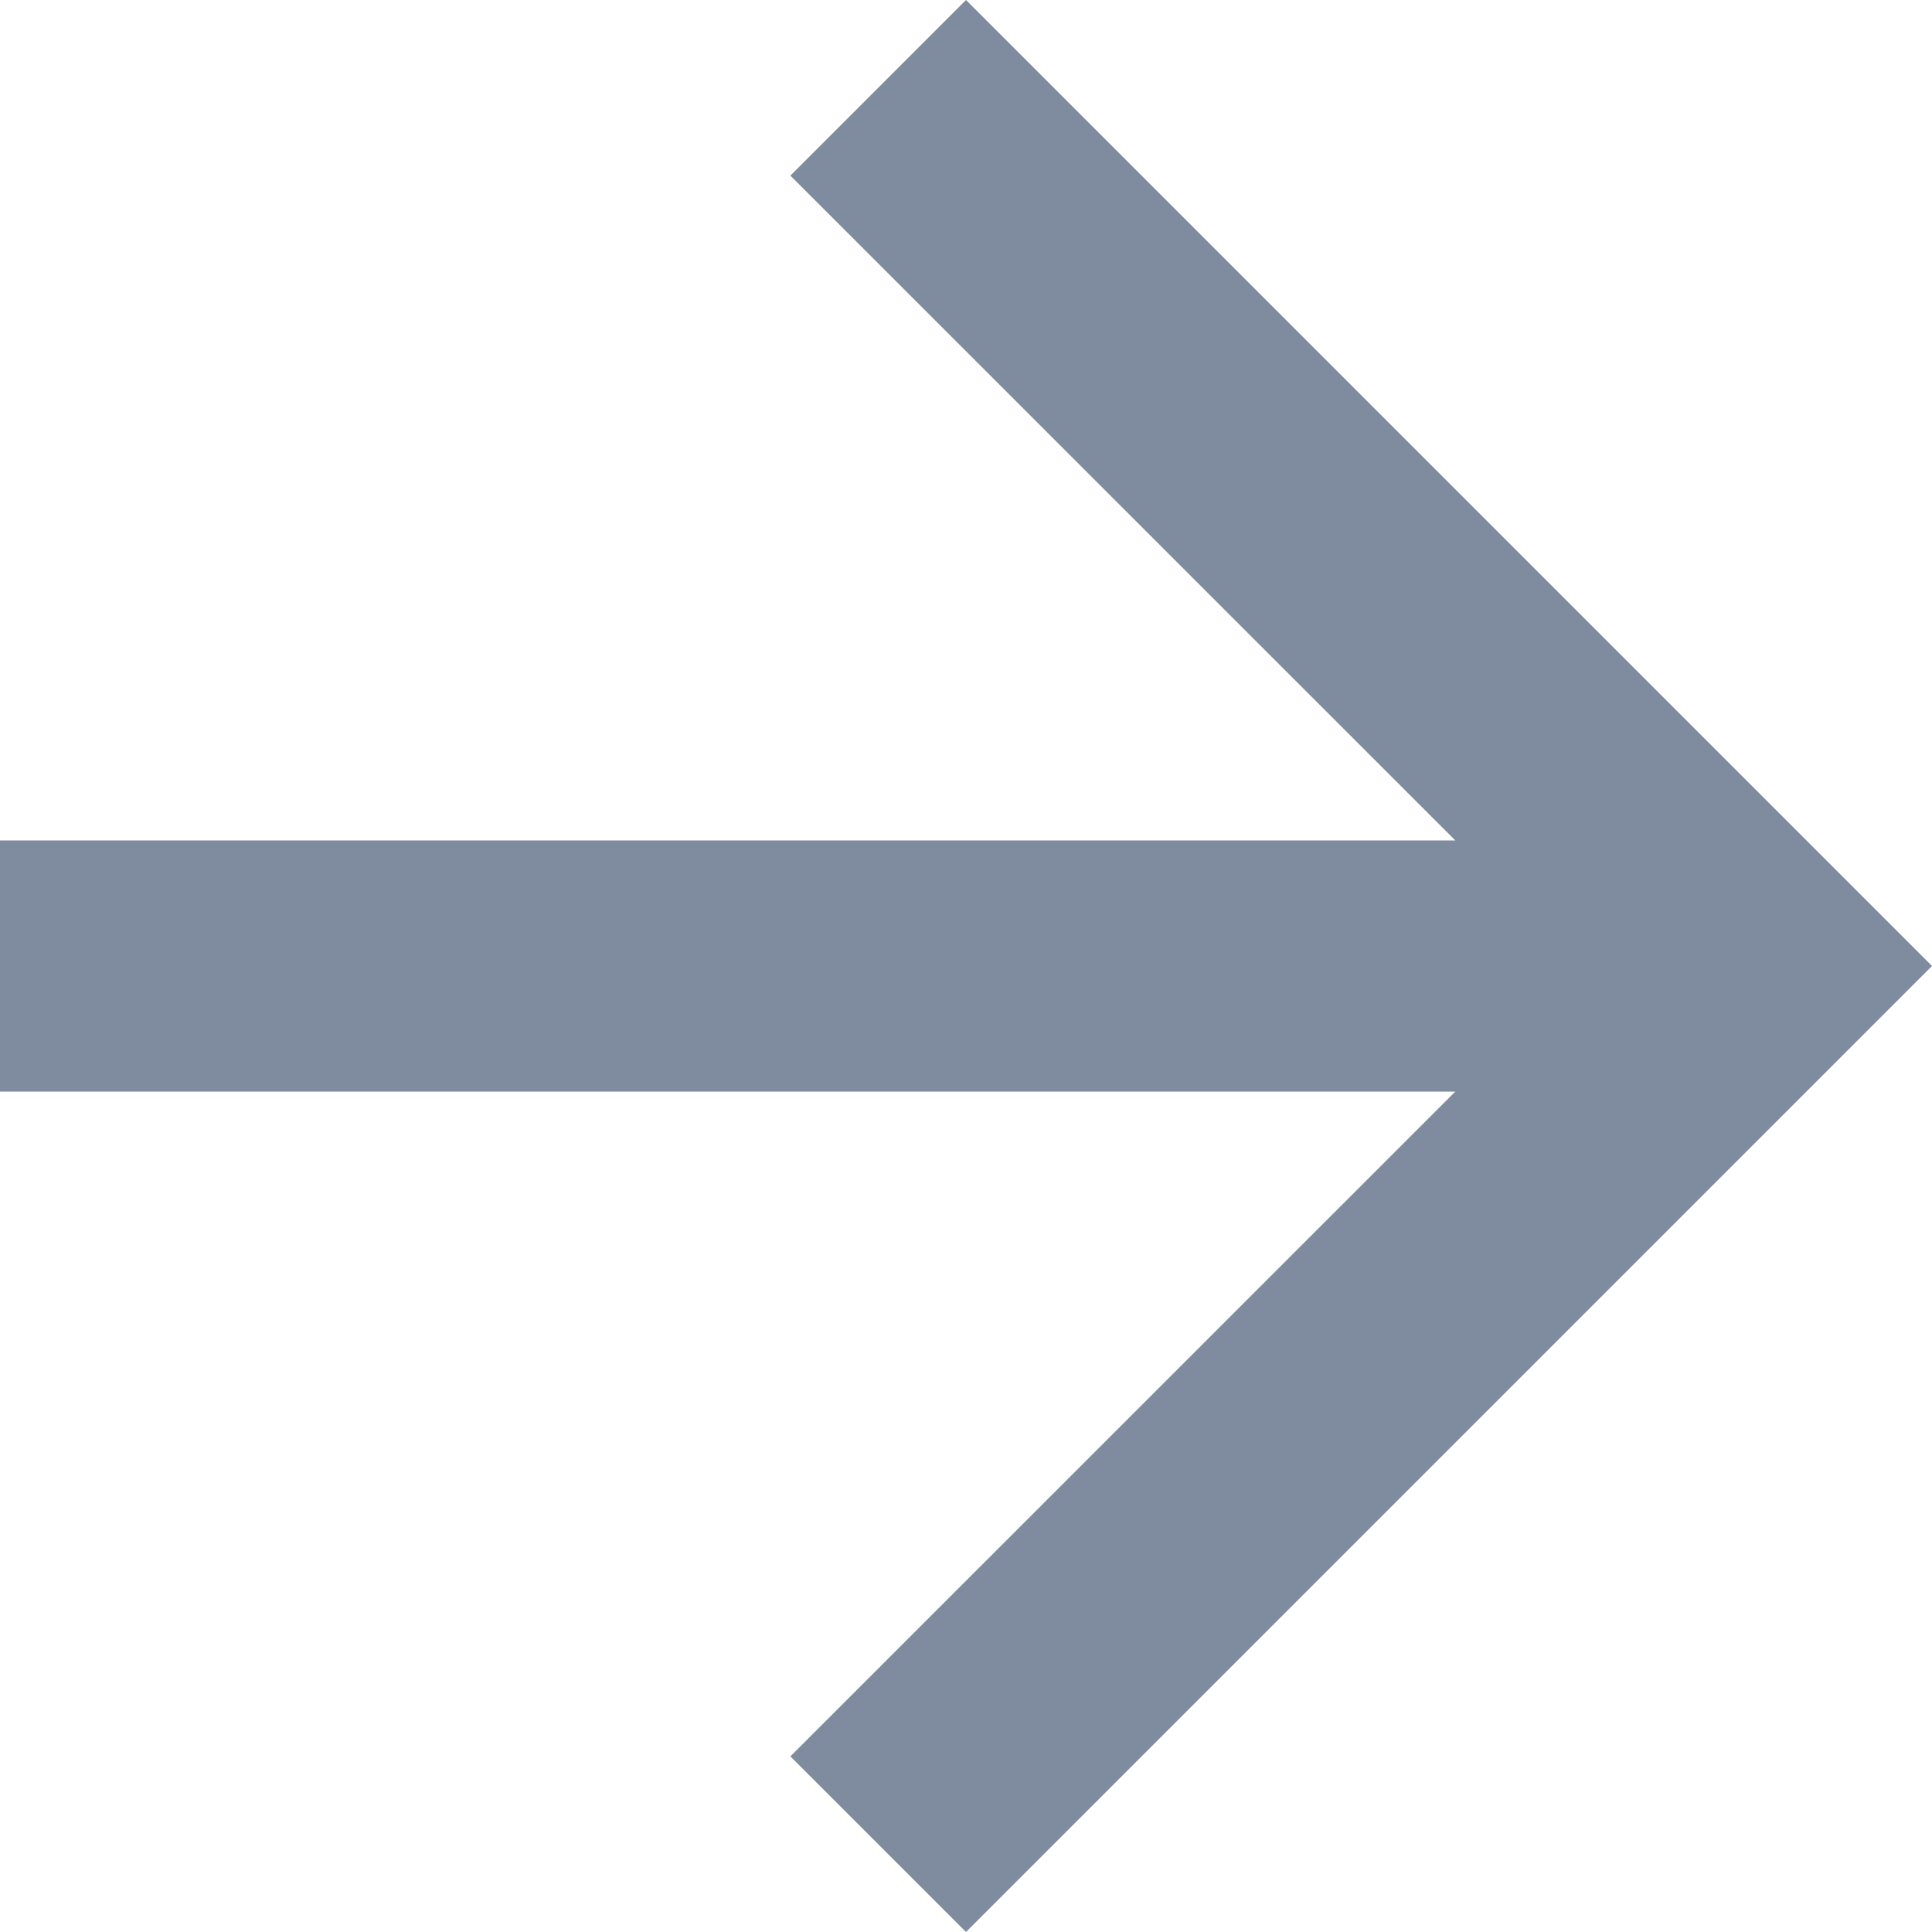 <svg xmlns="http://www.w3.org/2000/svg" width="20" height="20" viewBox="0 0 20 20">
  <g id="Composant_24_2" data-name="Composant 24 – 2" opacity="0.5">
    <path id="Tracé_10" data-name="Tracé 10" d="M10,0,8.182,1.818,15.065,8.7H0v2.6H15.065L8.182,18.182,10,20,20,10Z" fill="#00173f"/>
  </g>
</svg>
